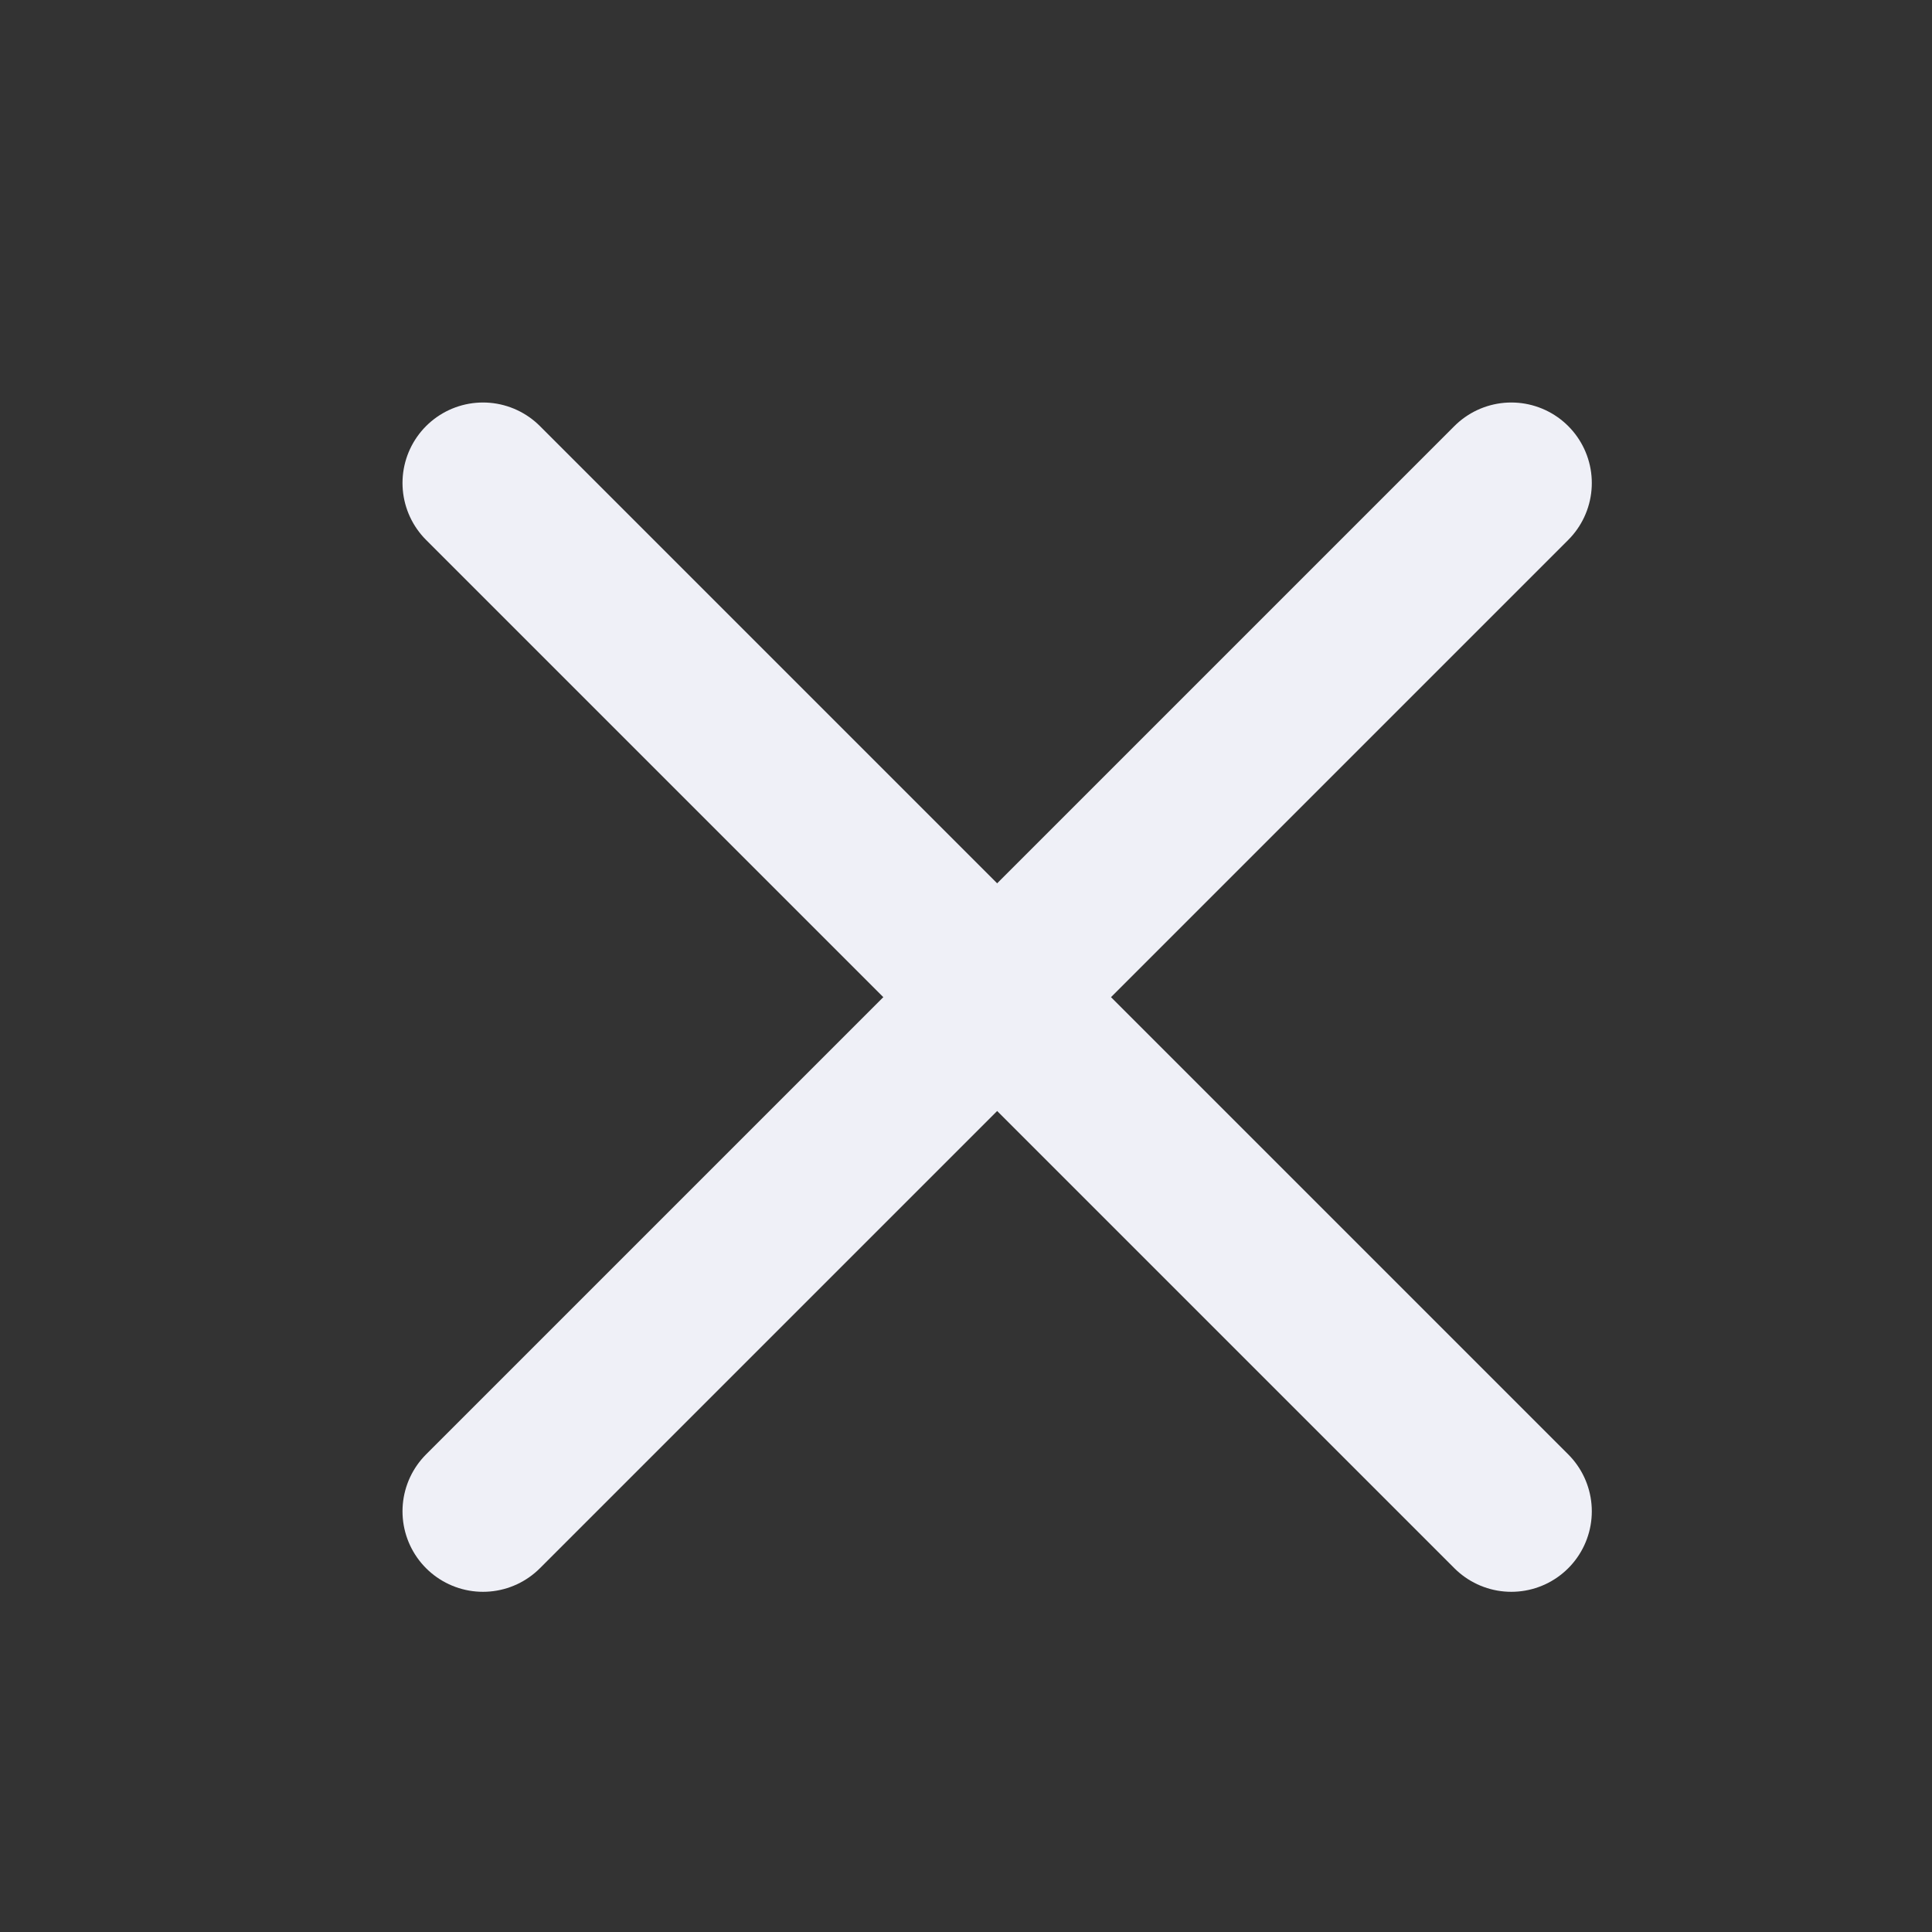 <svg width="24" height="24" viewBox="0 0 24 24" fill="none" xmlns="http://www.w3.org/2000/svg">
<rect x="0" y="0" width="24" height="24" fill="#333333" stroke="none"/>
<path d="M6 6L18.774 18.774" stroke="#EFF0F7" stroke-width="2" stroke-linecap="round" stroke-linejoin="round"/>
<path d="M6 18.774L18.774 6" stroke="#EFF0F7" stroke-width="2" stroke-linecap="round" stroke-linejoin="round"/>
</svg>
